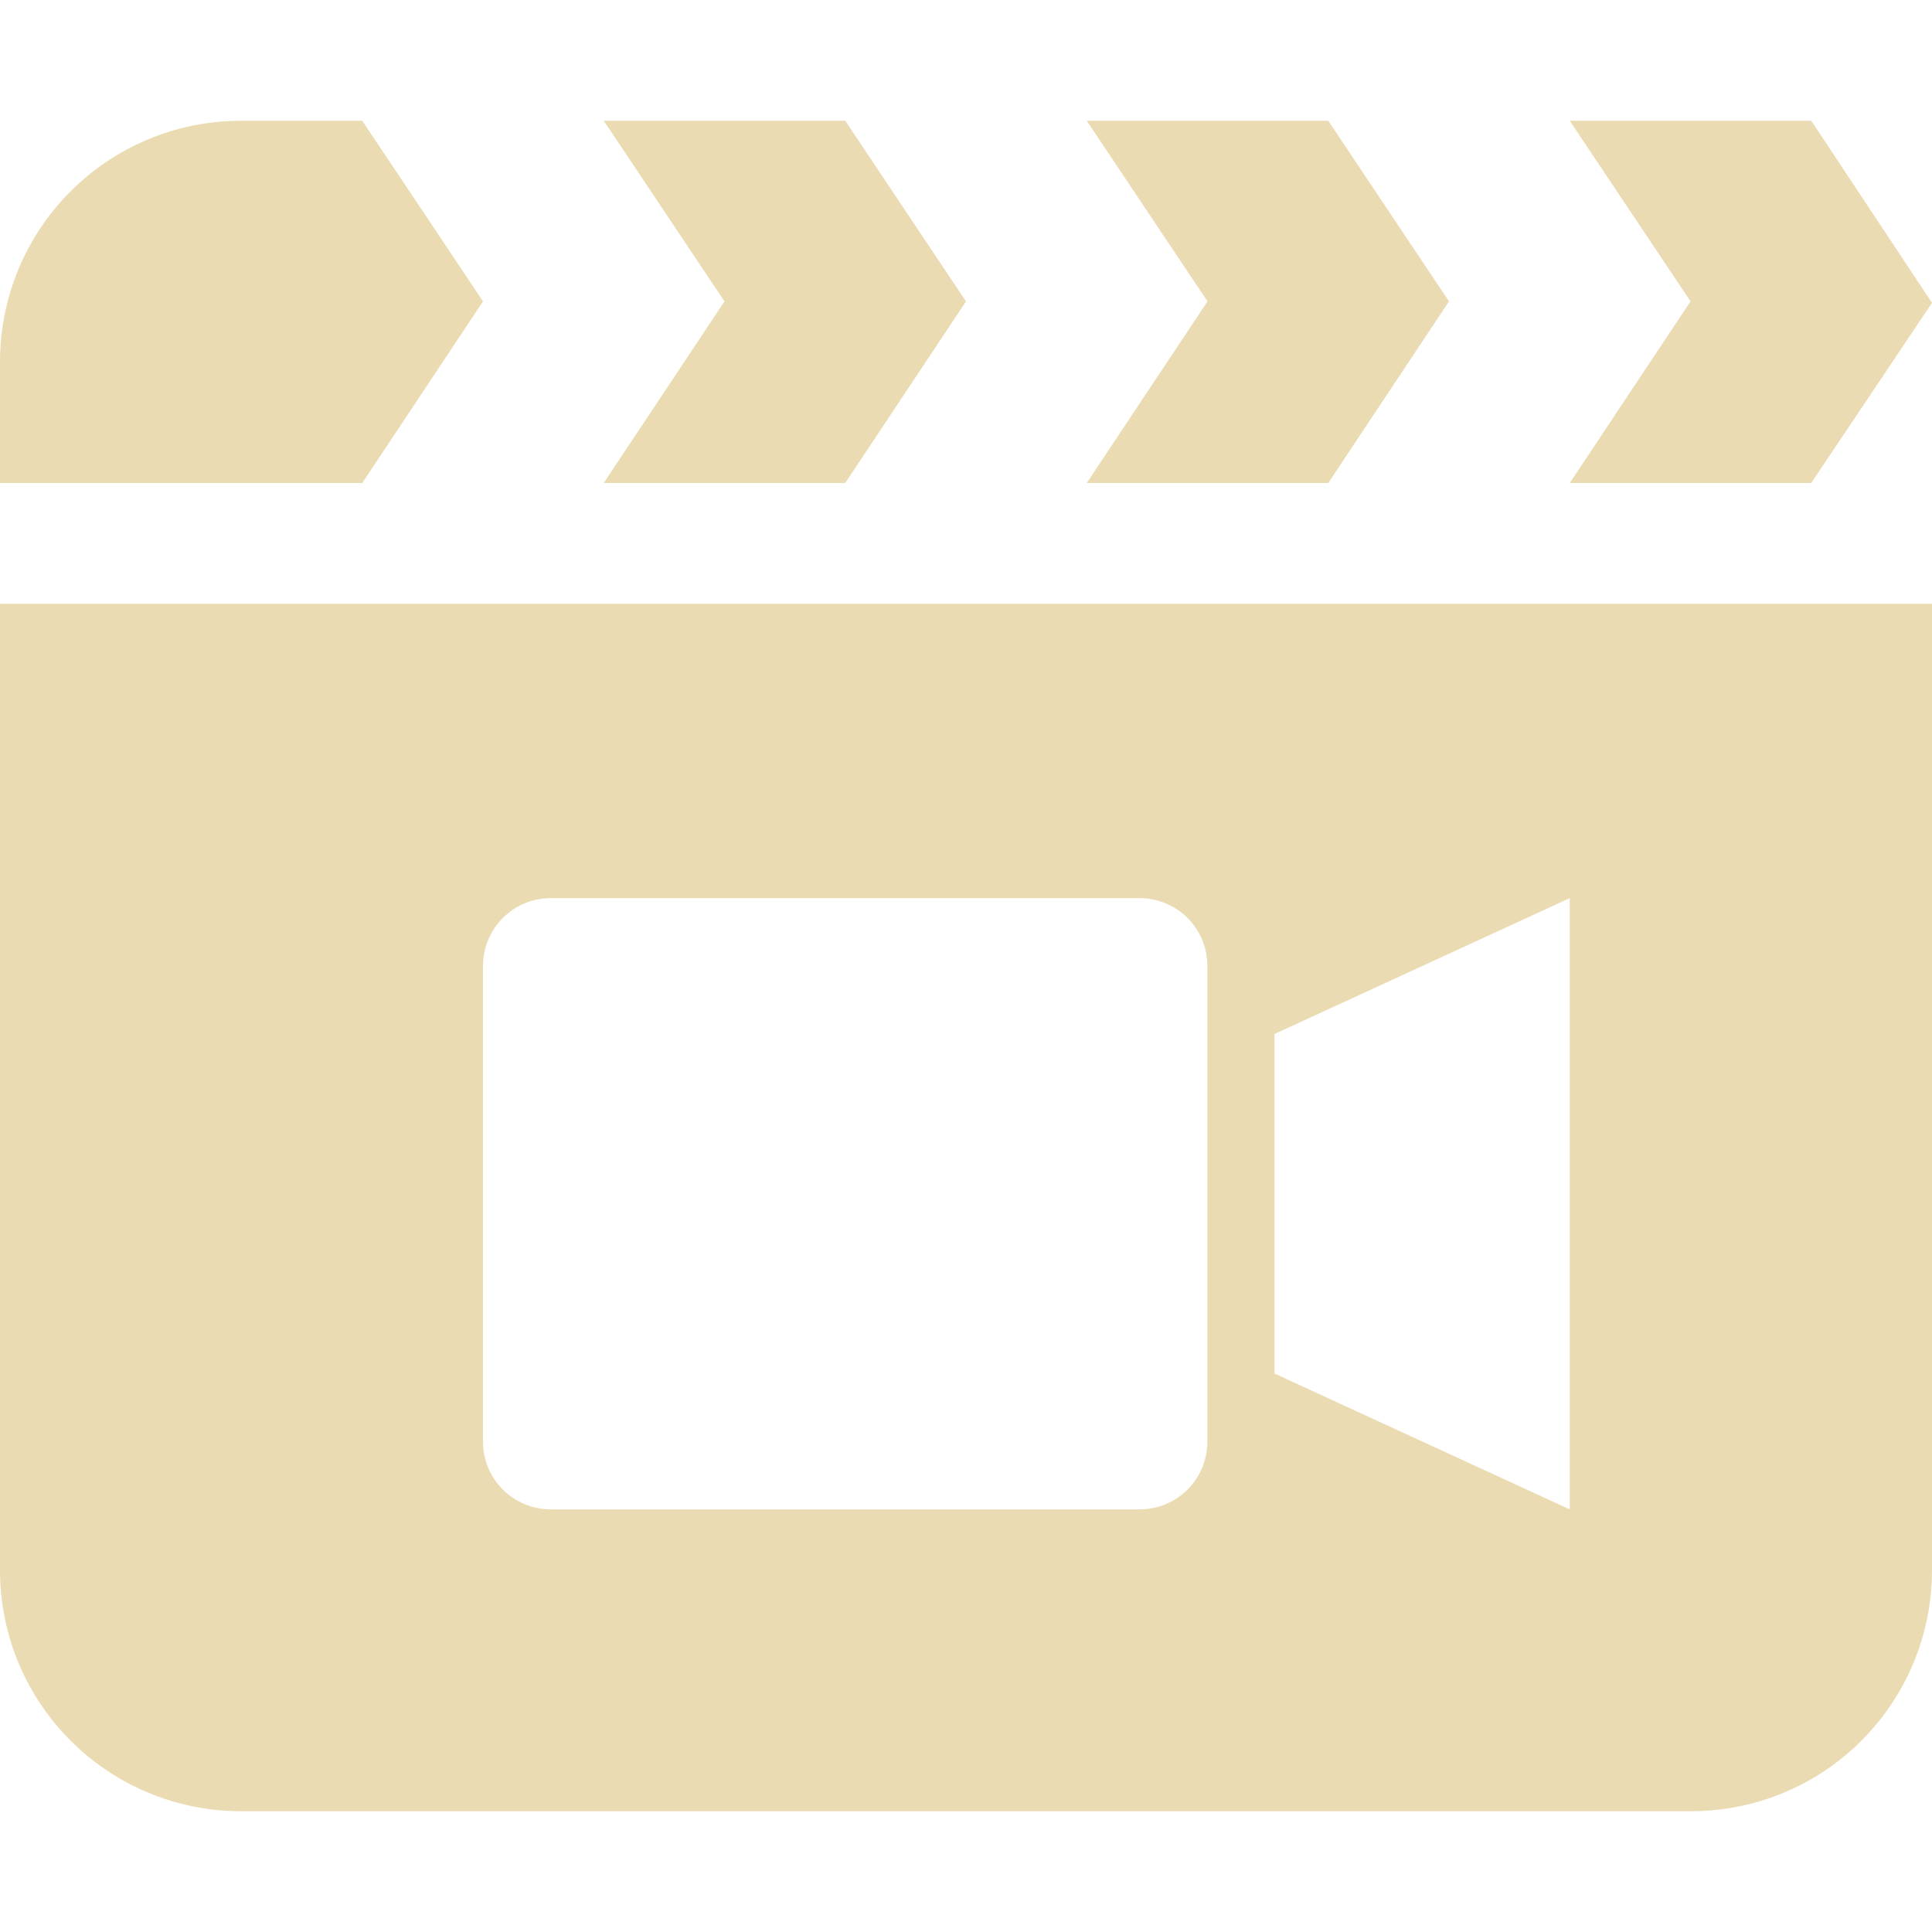 <svg width="16" height="16" version="1.1" xmlns="http://www.w3.org/2000/svg">
  <defs>
    <style id="current-color-scheme" type="text/css">.ColorScheme-Text { color:#ebdbb2; } .ColorScheme-Highlight { color:#458588; }</style>
  </defs>
  <path class="ColorScheme-Text" d="m2 1c-1.108 0-2 0.892-2 2v1h3l1-1.504-1-1.496zm3 0 1 1.496-1 1.504h2l1-1.504-1-1.496zm4 0 1 1.496-1 1.504h2l1-1.504-1-1.496zm4 0 1 1.496-1 1.504h2l1-1.492-1-1.508zm-13 4v8c0 1.108 0.892 2 2 2h12c1.108 0 2-0.892 2-2v-8zm4.562 2.438h4.875c0.312 0 0.562 0.251 0.562 0.562v3.938c0 0.312-0.251 0.562-0.562 0.562h-4.875c-0.312 0-0.562-0.251-0.562-0.562v-3.938c0-0.312 0.251-0.562 0.562-0.562zm8.438 0v5.062l-2.445-1.125v-2.812z" fill="currentColor"/>
</svg>
